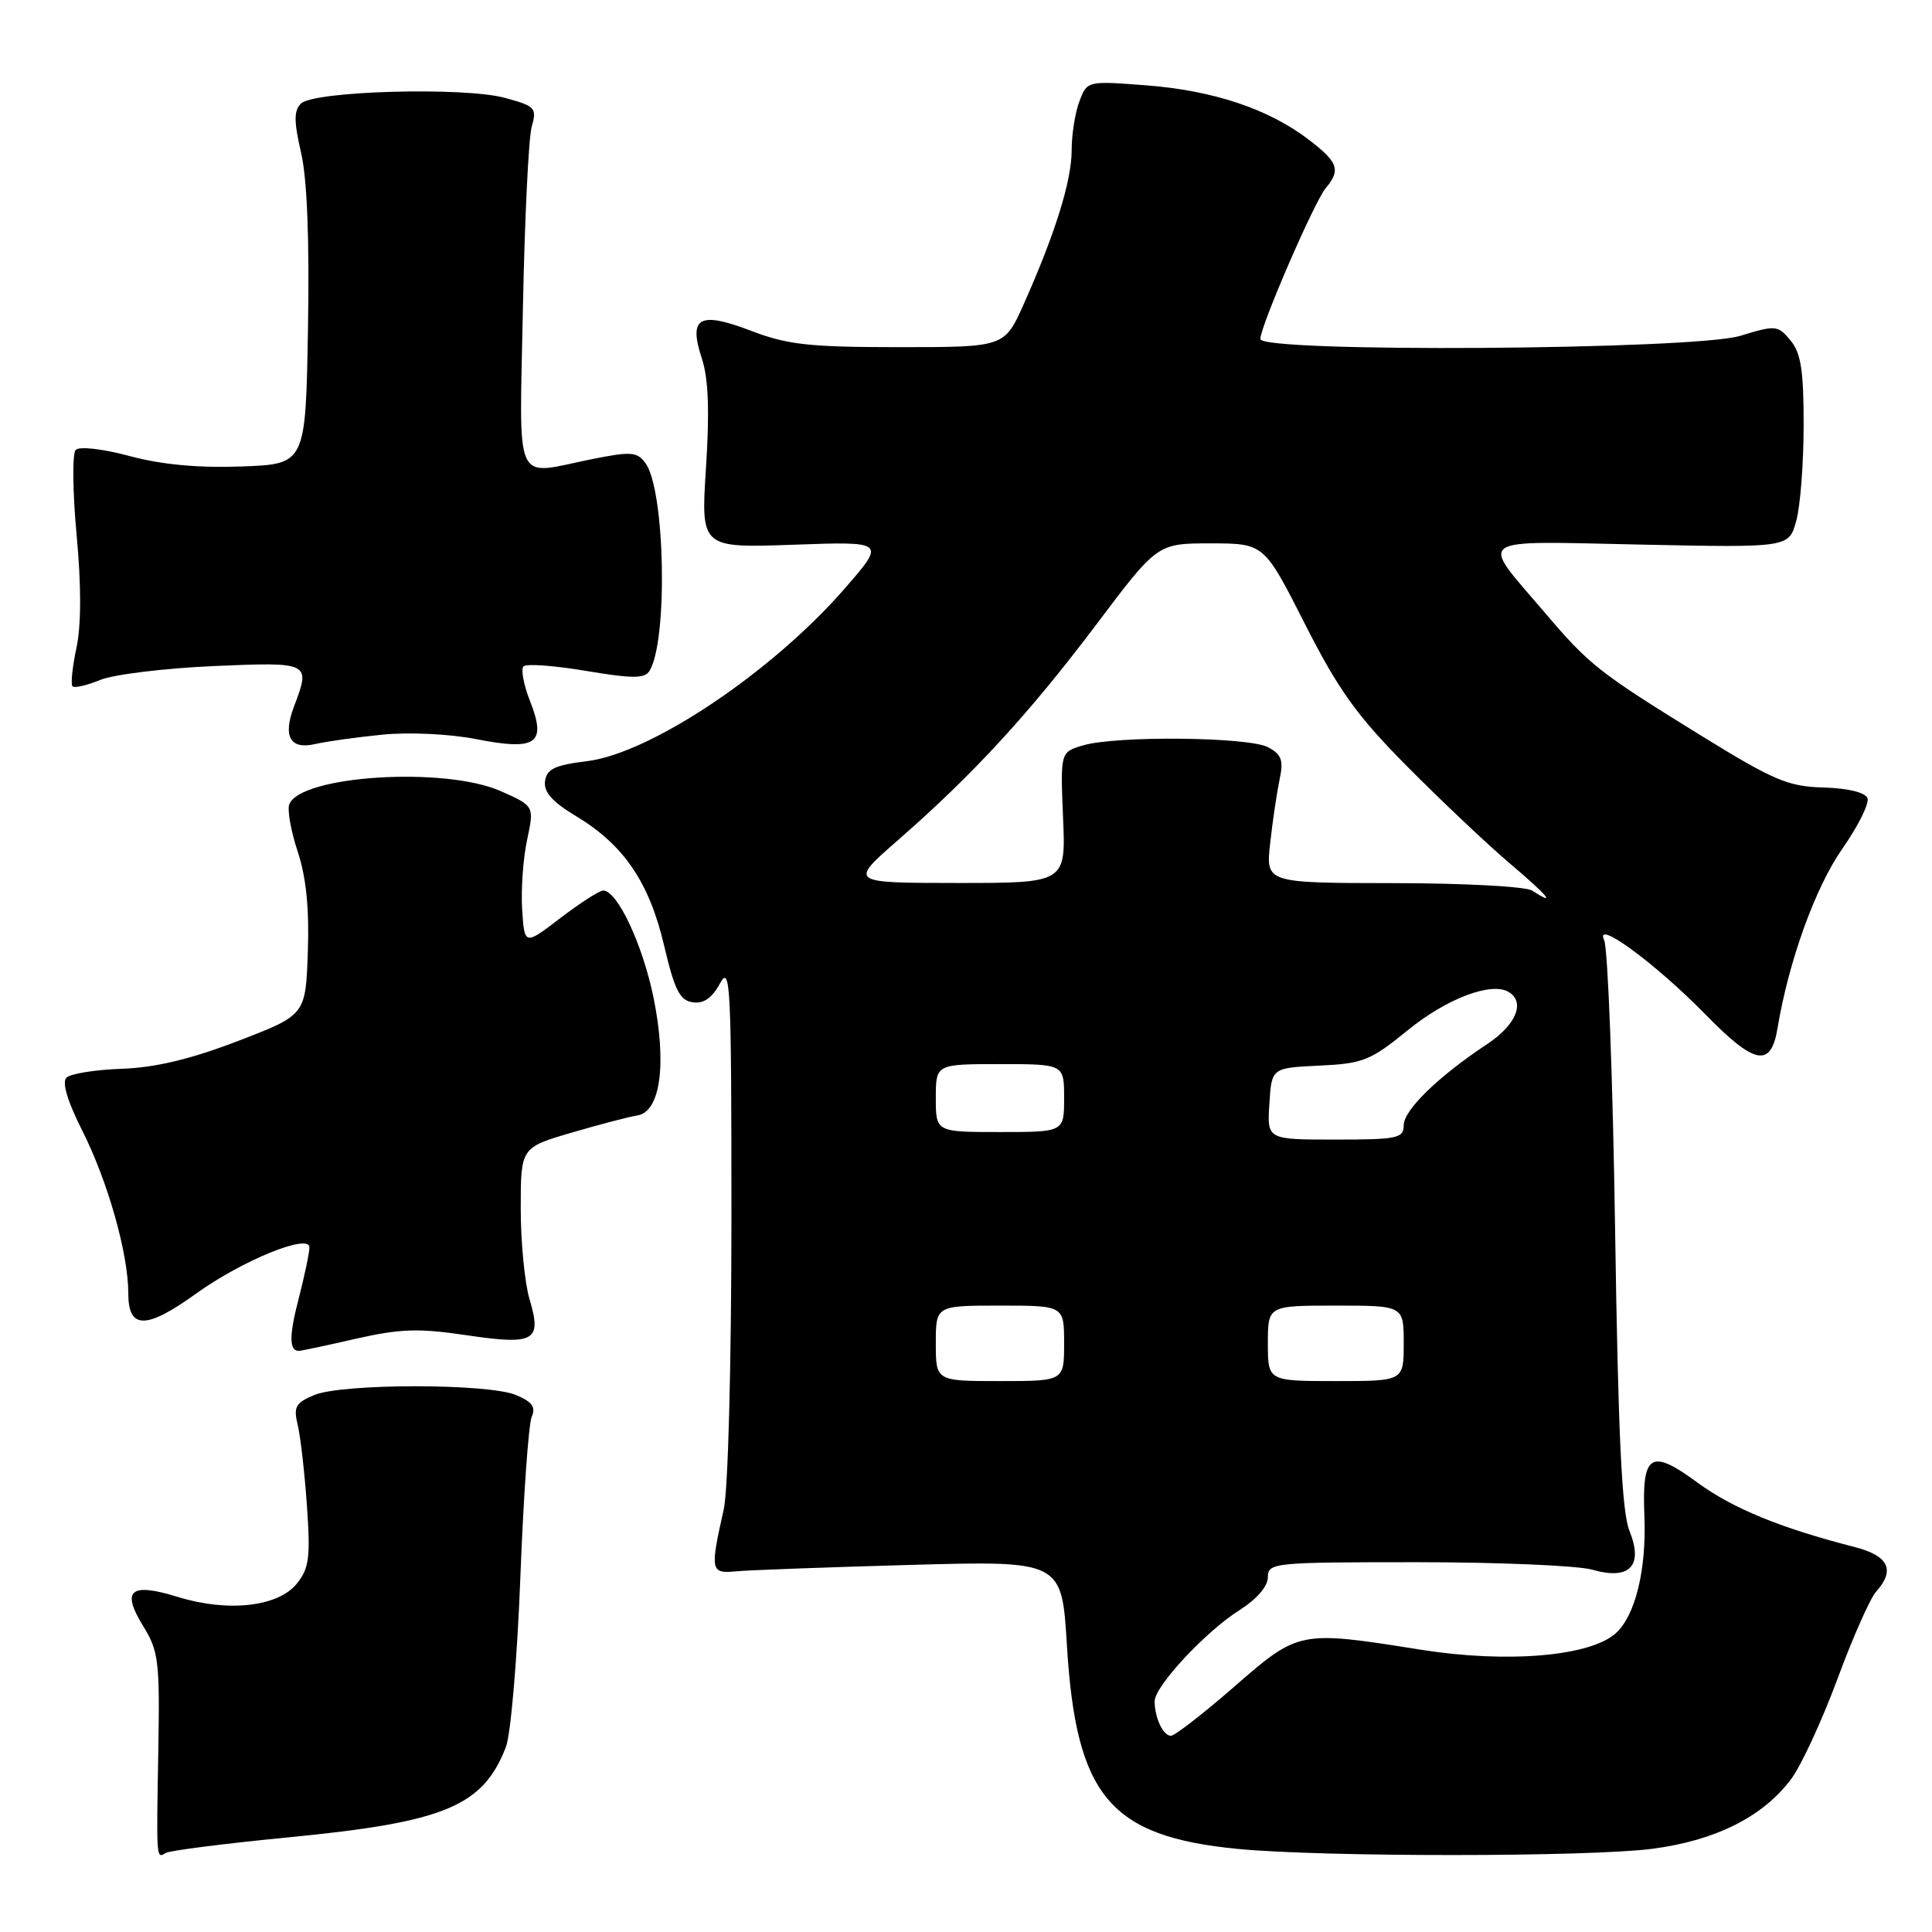 <?xml version="1.0" encoding="UTF-8" standalone="no"?>
<!DOCTYPE svg PUBLIC "-//W3C//DTD SVG 1.1//EN" "http://www.w3.org/Graphics/SVG/1.1/DTD/svg11.dtd" >
<svg xmlns="http://www.w3.org/2000/svg" xmlns:xlink="http://www.w3.org/1999/xlink" version="1.1" viewBox="0 0 256 256">
 <g >
 <path fill="currentColor"
d=" M 38.20 243.46 C 58.93 241.45 63.98 239.36 67.03 231.50 C 67.68 229.85 68.54 219.72 68.95 209.00 C 69.36 198.28 70.04 188.72 70.45 187.76 C 71.02 186.44 70.52 185.74 68.35 184.84 C 64.64 183.30 45.35 183.30 41.64 184.85 C 39.18 185.87 38.87 186.42 39.44 188.77 C 39.81 190.27 40.36 195.10 40.67 199.50 C 41.15 206.40 40.96 207.83 39.32 209.85 C 36.83 212.92 30.20 213.66 23.52 211.59 C 17.27 209.66 16.04 210.71 18.97 215.46 C 21.01 218.75 21.18 220.16 20.98 231.78 C 20.72 246.50 20.70 246.30 21.95 245.53 C 22.47 245.21 29.78 244.28 38.20 243.46 Z  M 218.90 244.98 C 227.31 243.89 233.61 240.73 237.34 235.73 C 238.67 233.95 241.42 228.00 243.46 222.50 C 245.49 217.00 247.80 211.79 248.58 210.92 C 251.17 208.04 250.27 206.15 245.75 204.99 C 235.89 202.46 229.60 199.88 224.88 196.42 C 218.72 191.89 217.55 192.63 217.89 200.87 C 218.18 207.98 216.70 214.06 214.10 216.41 C 210.71 219.48 199.71 220.41 188.30 218.60 C 172.14 216.03 172.10 216.04 163.54 223.50 C 159.44 227.07 155.66 230.00 155.15 230.00 C 154.12 230.00 153.00 227.62 153.00 225.42 C 153.00 223.43 159.76 216.18 164.24 213.35 C 166.53 211.90 168.00 210.20 168.00 208.99 C 168.00 207.07 168.71 207.00 187.76 207.00 C 198.62 207.00 209.07 207.45 210.98 207.99 C 215.95 209.42 217.79 207.49 215.91 202.84 C 214.90 200.35 214.42 190.22 214.01 163.00 C 213.71 142.93 213.05 125.64 212.56 124.58 C 211.19 121.66 219.34 127.64 225.97 134.41 C 232.52 141.11 234.66 141.52 235.53 136.25 C 237.01 127.35 240.55 117.54 244.14 112.43 C 246.23 109.44 247.72 106.44 247.45 105.75 C 247.15 105.00 244.84 104.44 241.63 104.35 C 236.92 104.22 235.03 103.41 225.40 97.47 C 211.83 89.09 210.62 88.14 204.68 81.16 C 195.98 70.95 194.92 71.70 217.41 72.16 C 237.03 72.57 237.03 72.57 238.01 69.03 C 238.55 67.09 238.99 61.39 238.99 56.36 C 239.00 49.12 238.64 46.78 237.25 45.11 C 235.57 43.09 235.30 43.06 230.59 44.50 C 224.48 46.37 167.00 46.75 167.00 44.92 C 167.00 43.24 174.17 26.69 175.67 24.92 C 177.69 22.52 177.32 21.48 173.38 18.48 C 168.07 14.43 160.79 12.00 151.91 11.31 C 144.07 10.71 144.06 10.71 143.03 13.42 C 142.46 14.91 142.00 17.83 142.00 19.91 C 142.00 23.95 139.82 30.95 135.67 40.25 C 133.11 46.00 133.11 46.00 119.14 46.00 C 107.25 46.00 104.34 45.68 99.54 43.84 C 92.64 41.20 91.19 42.02 93.01 47.54 C 93.87 50.14 94.03 54.48 93.55 61.94 C 92.86 72.61 92.86 72.61 105.11 72.18 C 117.36 71.74 117.36 71.74 111.95 77.96 C 102.30 89.06 86.23 99.82 77.78 100.86 C 73.52 101.38 72.45 101.89 72.22 103.50 C 72.02 104.94 73.16 106.24 76.34 108.15 C 82.66 111.95 86.03 116.91 88.00 125.30 C 89.38 131.17 90.07 132.56 91.78 132.81 C 93.23 133.03 94.34 132.26 95.40 130.31 C 96.79 127.75 96.92 130.48 96.92 161.50 C 96.91 180.80 96.48 197.45 95.90 200.00 C 94.07 208.13 94.15 208.53 97.50 208.21 C 99.15 208.05 109.54 207.67 120.59 207.36 C 140.69 206.80 140.69 206.80 141.37 217.99 C 142.58 238.01 147.05 243.34 164.00 244.99 C 175.21 246.08 210.45 246.07 218.90 244.98 Z  M 47.16 177.39 C 53.04 176.06 55.49 175.98 61.79 176.92 C 70.85 178.26 71.83 177.71 70.17 172.17 C 69.53 170.02 69.00 164.62 69.00 160.16 C 69.00 152.06 69.00 152.06 75.75 150.08 C 79.46 148.99 83.38 147.97 84.46 147.80 C 87.51 147.32 88.38 140.98 86.60 132.21 C 85.16 125.16 81.80 118.00 79.93 118.00 C 79.43 118.00 76.88 119.64 74.26 121.64 C 69.50 125.28 69.50 125.28 69.19 120.54 C 69.02 117.93 69.31 113.77 69.84 111.30 C 70.80 106.80 70.80 106.80 66.33 104.82 C 58.93 101.55 39.80 102.75 38.33 106.58 C 38.05 107.32 38.55 110.14 39.45 112.85 C 40.57 116.24 40.99 120.38 40.79 126.14 C 40.50 134.50 40.50 134.50 31.50 137.95 C 25.22 140.36 20.58 141.46 16.13 141.62 C 12.63 141.74 9.33 142.27 8.80 142.80 C 8.19 143.41 8.94 145.92 10.85 149.71 C 14.28 156.49 17.00 166.10 17.00 171.39 C 17.00 176.18 19.35 176.18 26.00 171.40 C 32.12 167.00 41.00 163.39 41.00 165.29 C 41.00 165.99 40.36 169.02 39.59 172.02 C 38.29 177.00 38.30 179.00 39.61 179.00 C 39.88 179.00 43.28 178.28 47.16 177.39 Z  M 50.73 97.34 C 54.24 97.00 59.61 97.25 63.05 97.93 C 71.08 99.51 72.45 98.56 70.25 92.95 C 69.39 90.76 68.99 88.67 69.37 88.30 C 69.74 87.92 73.47 88.19 77.66 88.90 C 83.82 89.93 85.42 89.93 86.06 88.90 C 88.52 84.92 88.14 64.94 85.53 61.37 C 84.42 59.86 83.63 59.80 78.47 60.83 C 67.90 62.96 68.83 64.99 69.29 40.75 C 69.52 29.06 70.04 18.29 70.45 16.82 C 71.16 14.30 70.94 14.06 66.87 12.96 C 61.38 11.49 41.55 12.05 39.87 13.73 C 38.93 14.67 38.94 16.10 39.89 20.22 C 40.70 23.67 41.01 31.73 40.81 43.50 C 40.50 61.50 40.50 61.50 32.00 61.81 C 26.28 62.02 21.43 61.57 17.18 60.43 C 13.57 59.46 10.50 59.12 10.03 59.62 C 9.57 60.10 9.62 65.16 10.15 70.86 C 10.78 77.61 10.77 82.83 10.13 85.85 C 9.59 88.39 9.35 90.68 9.61 90.94 C 9.87 91.20 11.52 90.82 13.29 90.09 C 15.05 89.37 21.79 88.55 28.25 88.26 C 41.12 87.71 41.19 87.74 38.96 93.61 C 37.45 97.59 38.44 99.36 41.76 98.59 C 43.27 98.24 47.30 97.68 50.73 97.34 Z  M 124.00 178.00 C 124.00 173.00 124.00 173.00 132.50 173.00 C 141.00 173.00 141.00 173.00 141.00 178.00 C 141.00 183.00 141.00 183.00 132.50 183.00 C 124.00 183.00 124.00 183.00 124.00 178.00 Z  M 168.00 178.00 C 168.00 173.00 168.00 173.00 177.00 173.00 C 186.00 173.00 186.00 173.00 186.00 178.00 C 186.00 183.00 186.00 183.00 177.00 183.00 C 168.00 183.00 168.00 183.00 168.00 178.00 Z  M 168.20 146.25 C 168.50 141.50 168.50 141.50 174.83 141.20 C 180.62 140.93 181.61 140.53 186.55 136.50 C 191.72 132.29 197.66 130.05 199.94 131.46 C 202.13 132.81 200.88 135.82 197.08 138.33 C 190.60 142.62 186.00 147.09 186.00 149.10 C 186.00 150.83 185.17 151.00 176.95 151.00 C 167.89 151.00 167.89 151.00 168.20 146.25 Z  M 124.00 145.50 C 124.00 141.00 124.00 141.00 132.50 141.00 C 141.00 141.00 141.00 141.00 141.00 145.50 C 141.00 150.00 141.00 150.00 132.50 150.00 C 124.00 150.00 124.00 150.00 124.00 145.50 Z  M 203.00 118.00 C 202.18 117.47 193.90 117.02 184.61 117.02 C 167.72 117.00 167.72 117.00 168.30 111.75 C 168.62 108.86 169.18 105.08 169.54 103.34 C 170.10 100.73 169.83 99.98 168.02 99.01 C 165.45 97.64 147.90 97.46 143.50 98.77 C 140.50 99.66 140.50 99.66 140.86 108.33 C 141.23 117.00 141.23 117.00 126.86 117.00 C 112.50 116.99 112.50 116.99 119.00 111.31 C 128.96 102.62 136.39 94.53 145.27 82.75 C 153.36 72.00 153.36 72.00 160.43 72.00 C 167.50 72.01 167.50 72.01 172.91 82.68 C 177.35 91.43 179.77 94.81 186.41 101.51 C 190.86 106.00 196.97 111.78 199.98 114.34 C 205.18 118.75 206.33 120.15 203.00 118.00 Z "/>
</g>
</svg>